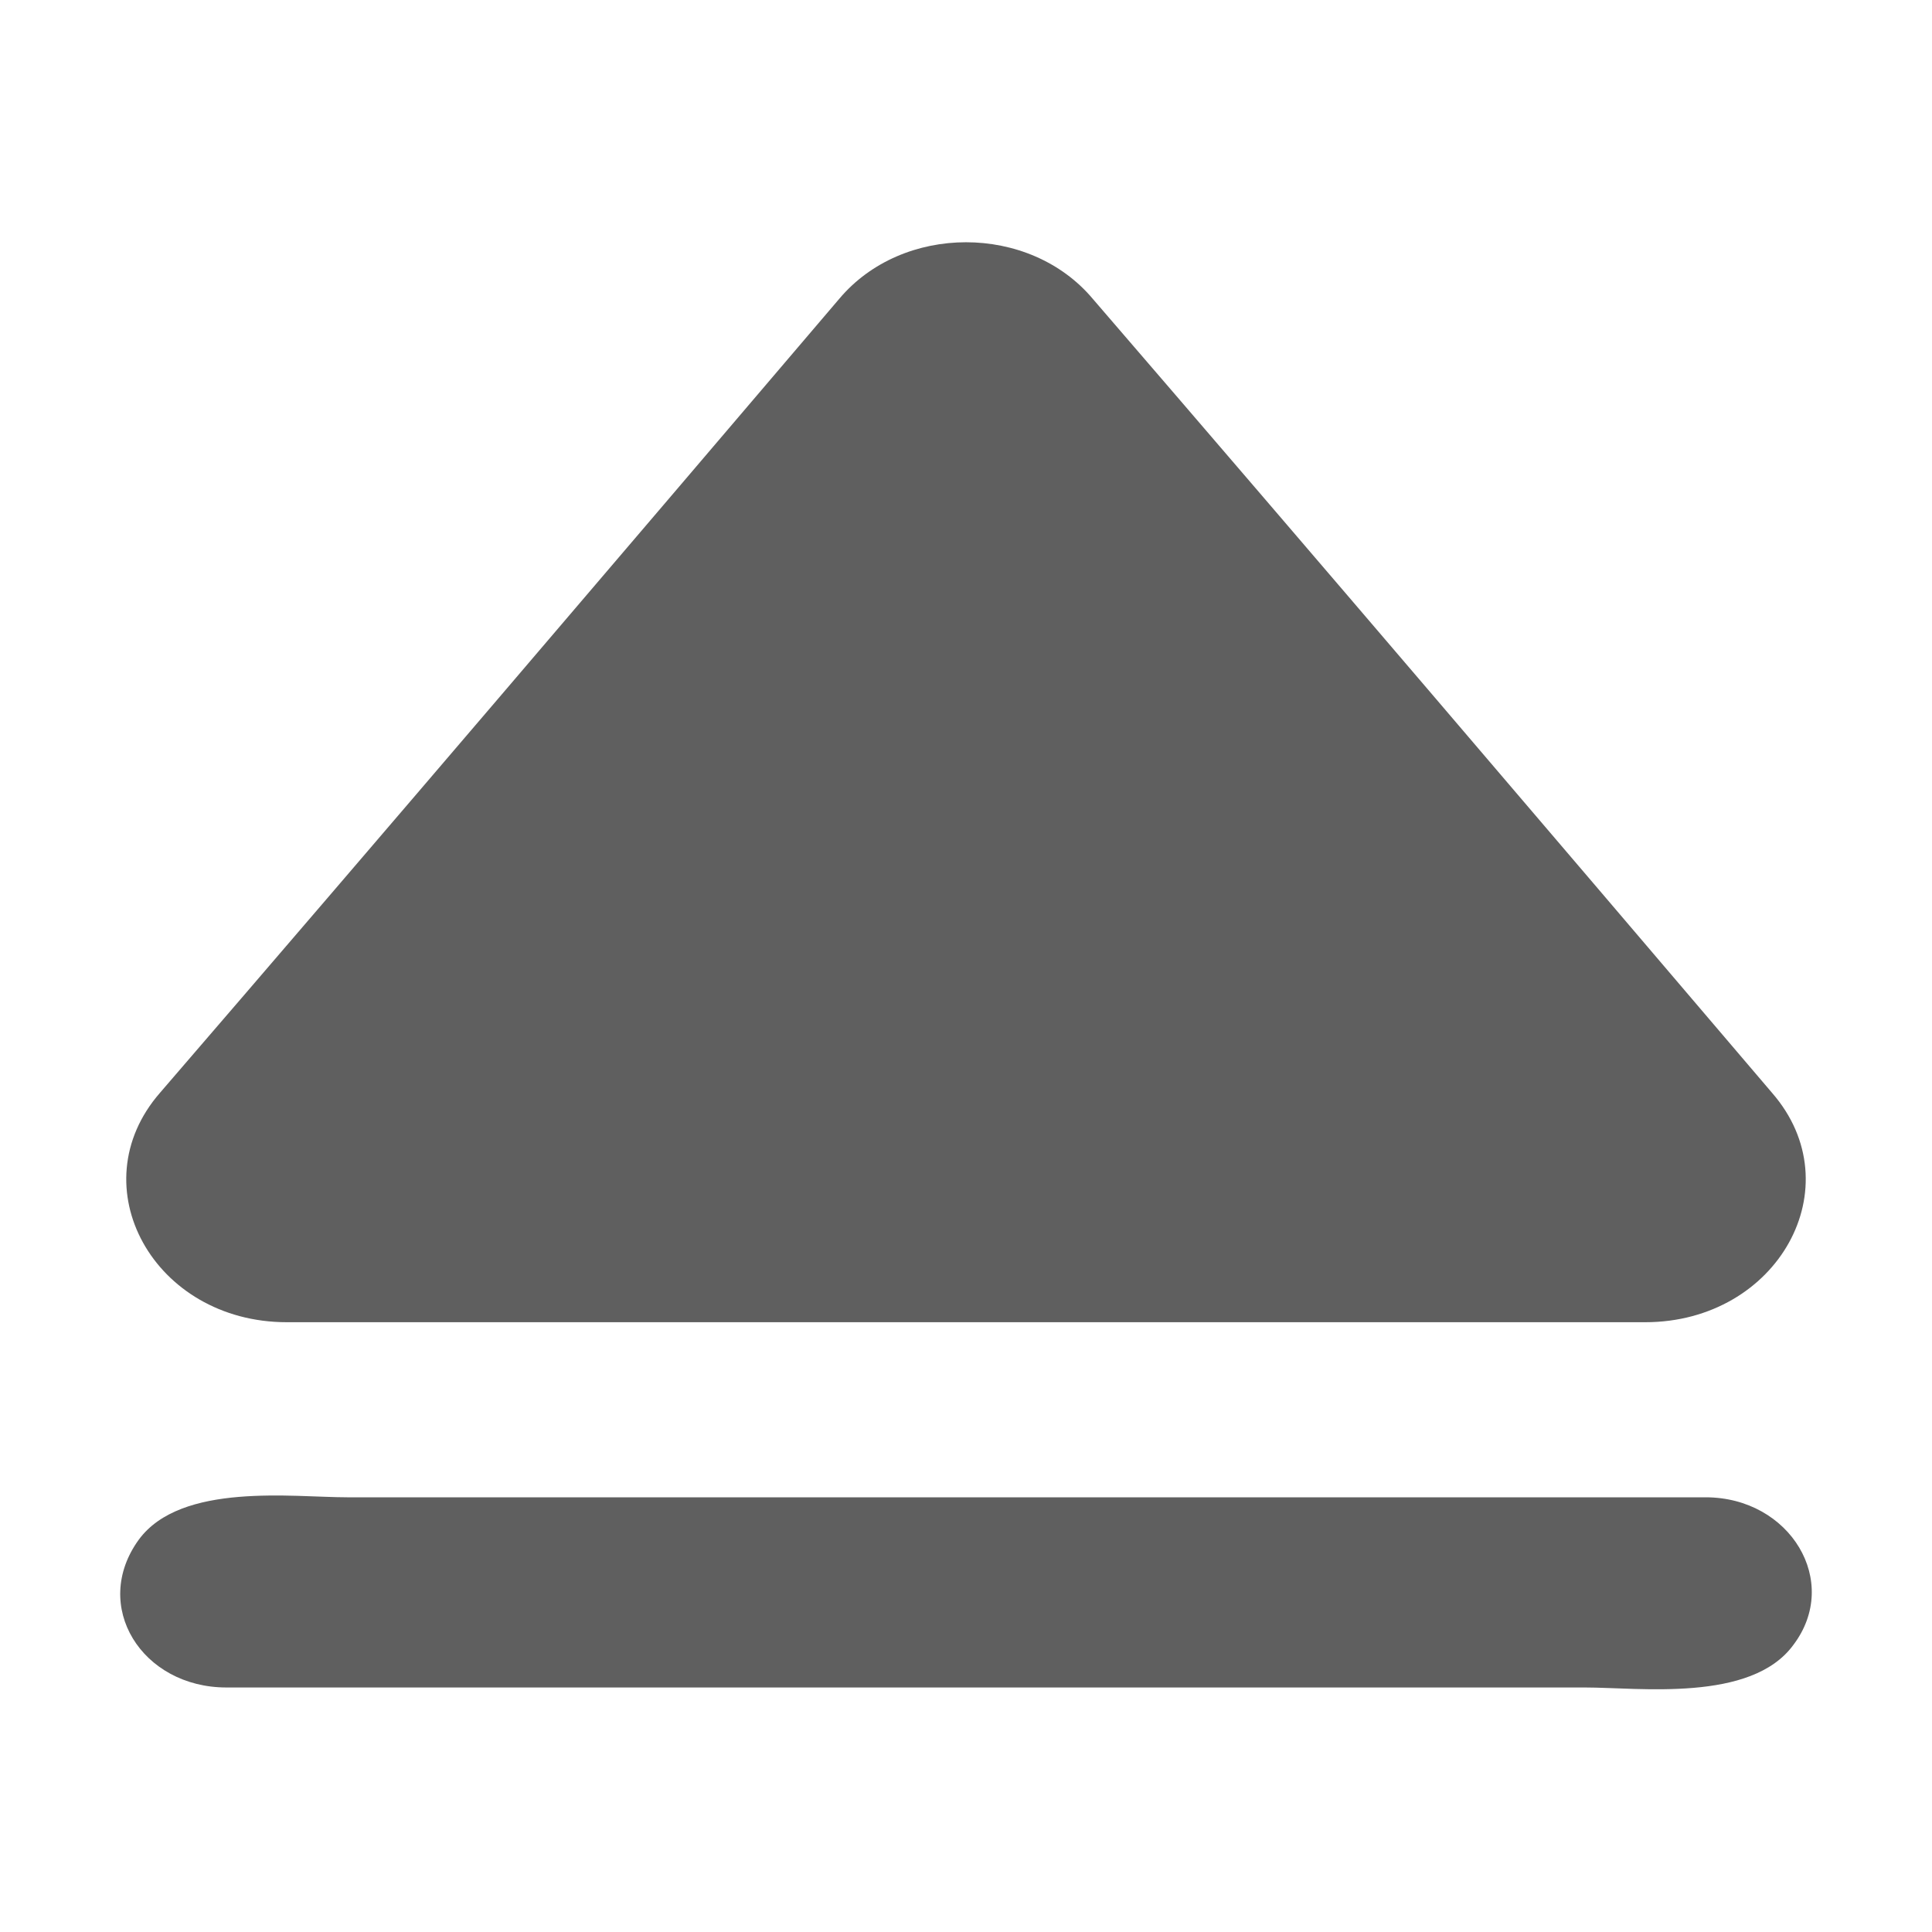 <?xml version="1.0" encoding="utf-8"?>
<!-- Generator: Adobe Illustrator 22.0.0, SVG Export Plug-In . SVG Version: 6.00 Build 0)  -->
<svg version="1.1" id="图层_1" xmlns="http://www.w3.org/2000/svg" xmlns:xlink="http://www.w3.org/1999/xlink" x="0px" y="0px"
	 viewBox="0 0 64 64" style="enable-background:new 0 0 64 64;" xml:space="preserve">
<style type="text/css">
	.st0{fill:#5F5F5F;}
</style>
<path class="st0" d="M27.8,9.9c-7.5,8.8-15,17.6-22.5,26.3c-2.7,3.1-0.2,7.6,4.2,7.6h45c4.4,0,6.9-4.5,4.2-7.6
	c-7.5-8.8-15-17.6-22.5-26.3C34.1,7.4,29.9,7.4,27.8,9.9z M7.5,55.9h45c1.8,0,5.5,0.5,6.9-1.4c1.6-2.1-0.1-4.9-2.9-4.9h-45
	c-1.8,0-5.5-0.5-6.9,1.4C3,53.2,4.7,55.9,7.5,55.9z"/>
</svg>

